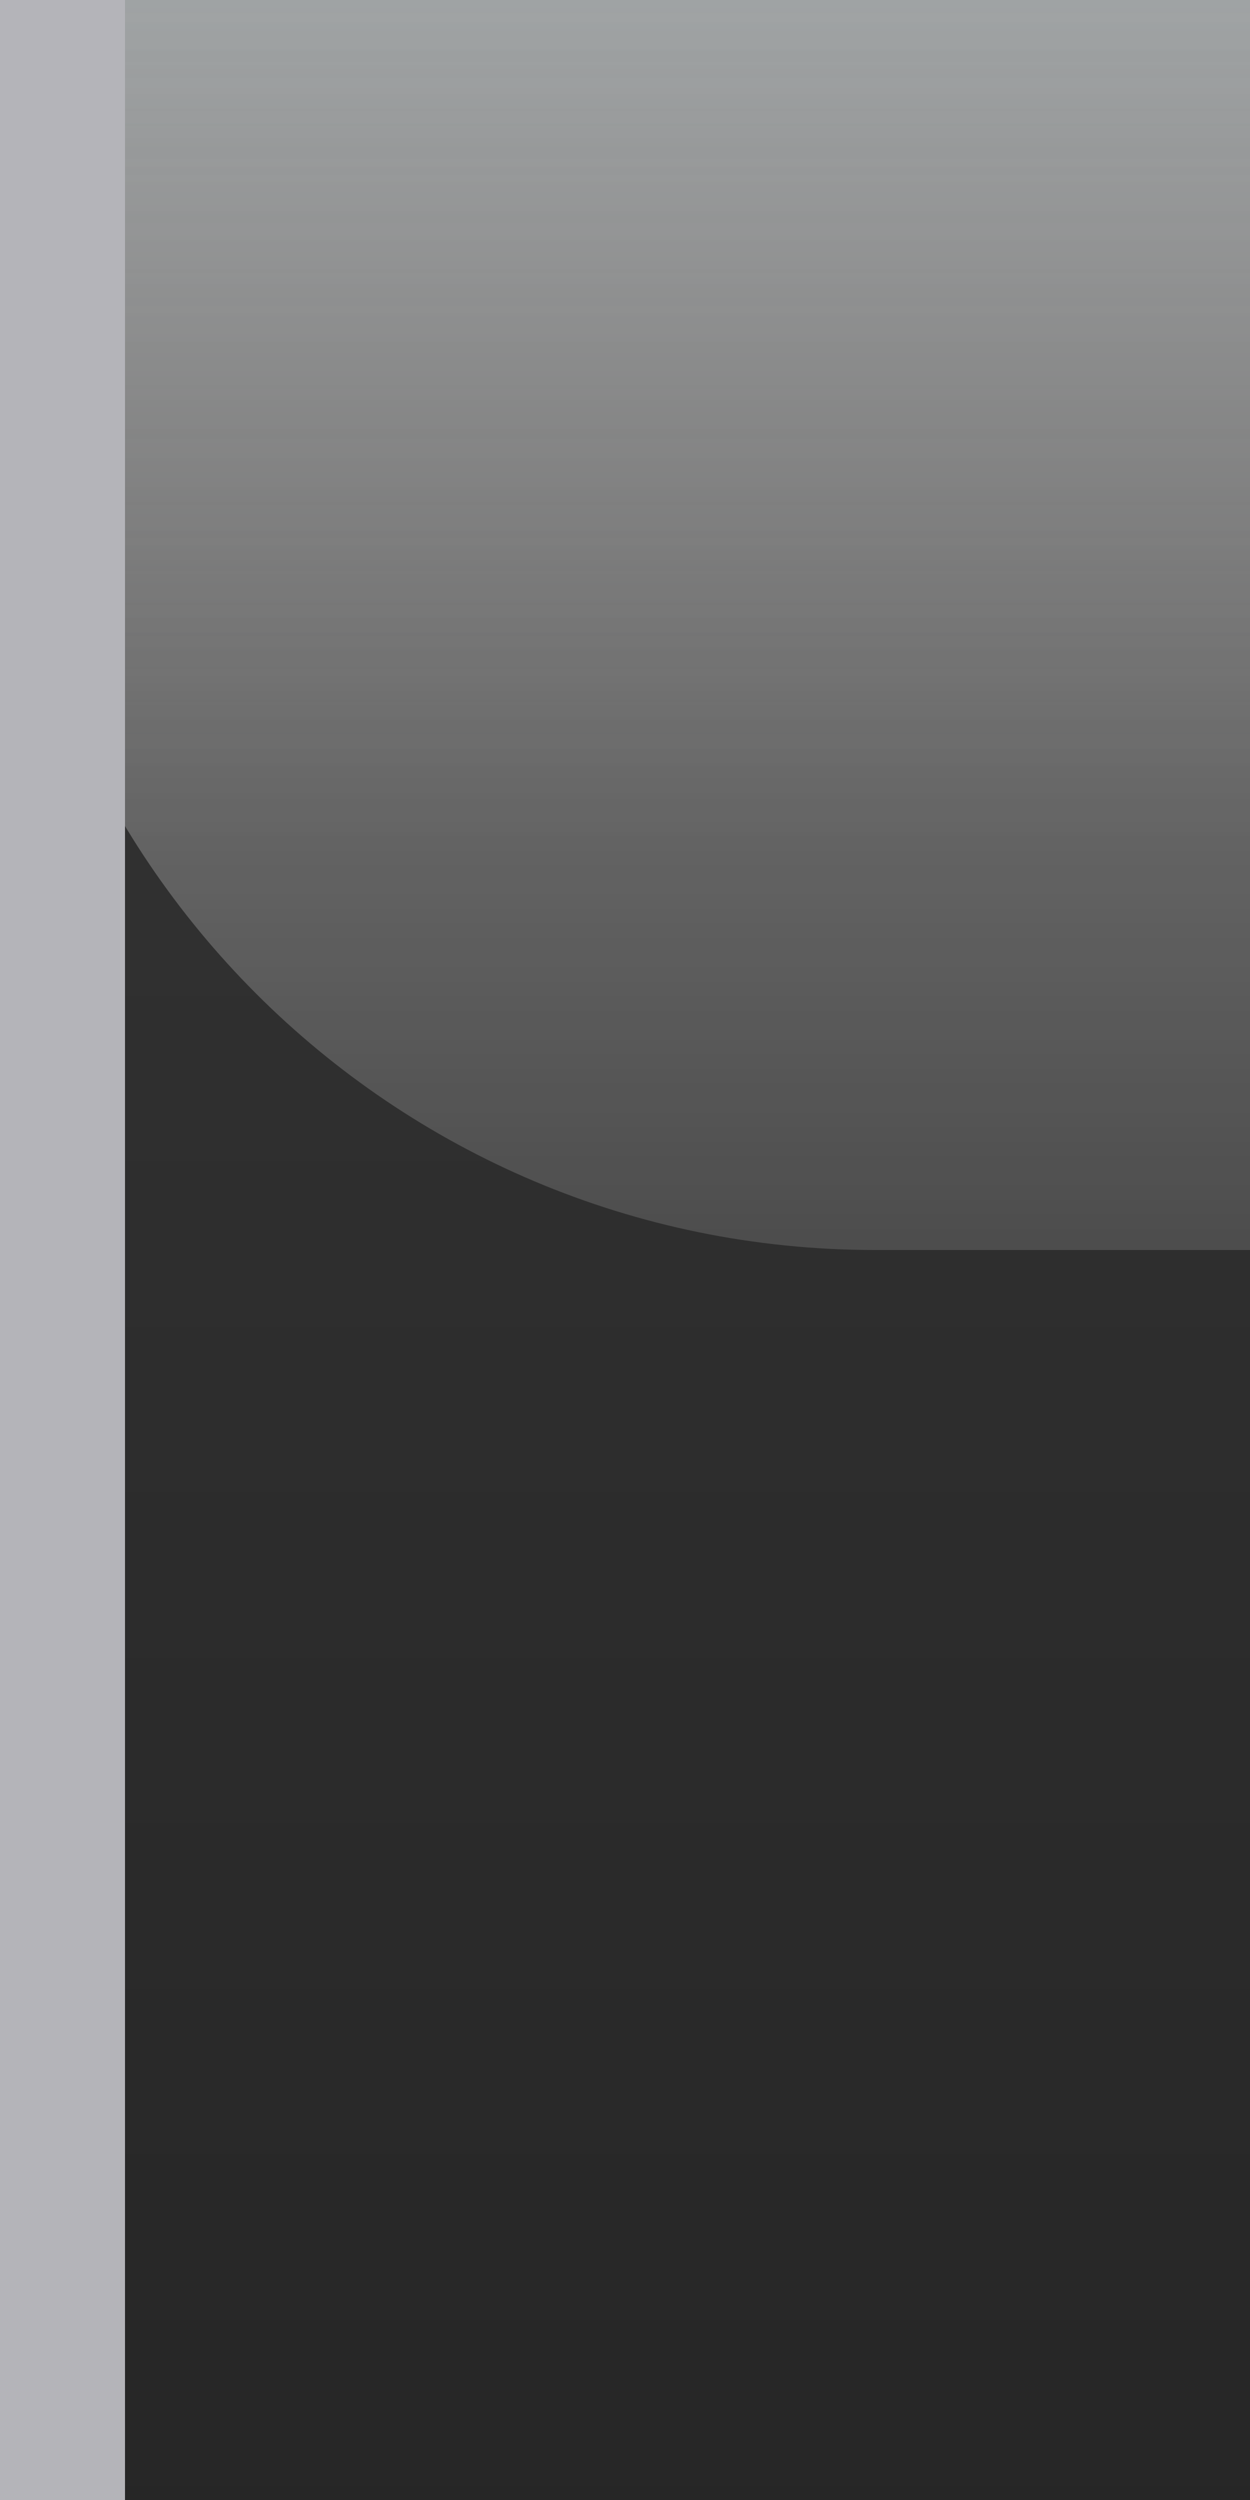<?xml version="1.0" encoding="UTF-8"?>
<!DOCTYPE svg PUBLIC "-//W3C//DTD SVG 1.1 Tiny//EN" "http://www.w3.org/Graphics/SVG/1.1/DTD/svg11-tiny.dtd">
<svg baseProfile="tiny" height="20px" version="1.1" viewBox="0 0 10 20" width="10px" x="0px" xmlns="http://www.w3.org/2000/svg" xmlns:xlink="http://www.w3.org/1999/xlink" y="0px">
<rect x="0" y="0" width="10" height="20" fill="#333333" stroke="none"/>
<g>
<linearGradient gradientUnits="userSpaceOnUse" id="SVGID_1_" x1="5" x2="5" y1="3.333" y2="30.334">
<stop offset="0" style="stop-color:#000000;stop-opacity:0"/>
<stop offset="1" style="stop-color:#000000;stop-opacity:0.4"/>
</linearGradient>
<path d="M7,10c-3.867,0-7-3.133-7-7v17h10V10H7z" fill="url(#SVGID_1_)"/>
<linearGradient gradientUnits="userSpaceOnUse" id="SVGID_2_" x1="5" x2="5" y1="-10" y2="10.756">
<stop offset="0" style="stop-color:#FFFFFF;stop-opacity:0.8"/>
<stop offset="1" style="stop-color:#FFFFFF;stop-opacity:0.1"/>
</linearGradient>
<path d="M7,10h3V0H0v3C0,6.867,3.133,10,7,10z" fill="url(#SVGID_2_)"/>
<linearGradient gradientUnits="userSpaceOnUse" id="SVGID_3_" x1="5" x2="5" y1="30" y2="-9.999">
<stop offset="0" style="stop-color:#FDFDFE;stop-opacity:0"/>
<stop offset="0.582" style="stop-color:#FDFDFE;stop-opacity:0"/>
<stop offset="0.635" style="stop-color:#F8FAFC;stop-opacity:0.064"/>
<stop offset="0.701" style="stop-color:#E9F2F6;stop-opacity:0.142"/>
<stop offset="0.771" style="stop-color:#D0E5EC;stop-opacity:0.227"/>
<stop offset="0.847" style="stop-color:#AED2DE;stop-opacity:0.317"/>
<stop offset="0.924" style="stop-color:#83BACD;stop-opacity:0.41"/>
<stop offset="1" style="stop-color:#519FB9;stop-opacity:0.5"/>
</linearGradient>
<rect fill="url(#SVGID_3_)" height="20" width="10"/>
<rect fill="none" height="20" width="10"/>
<rect fill="#B4B4B9" height="20" width="1"/>
</g>
</svg>
